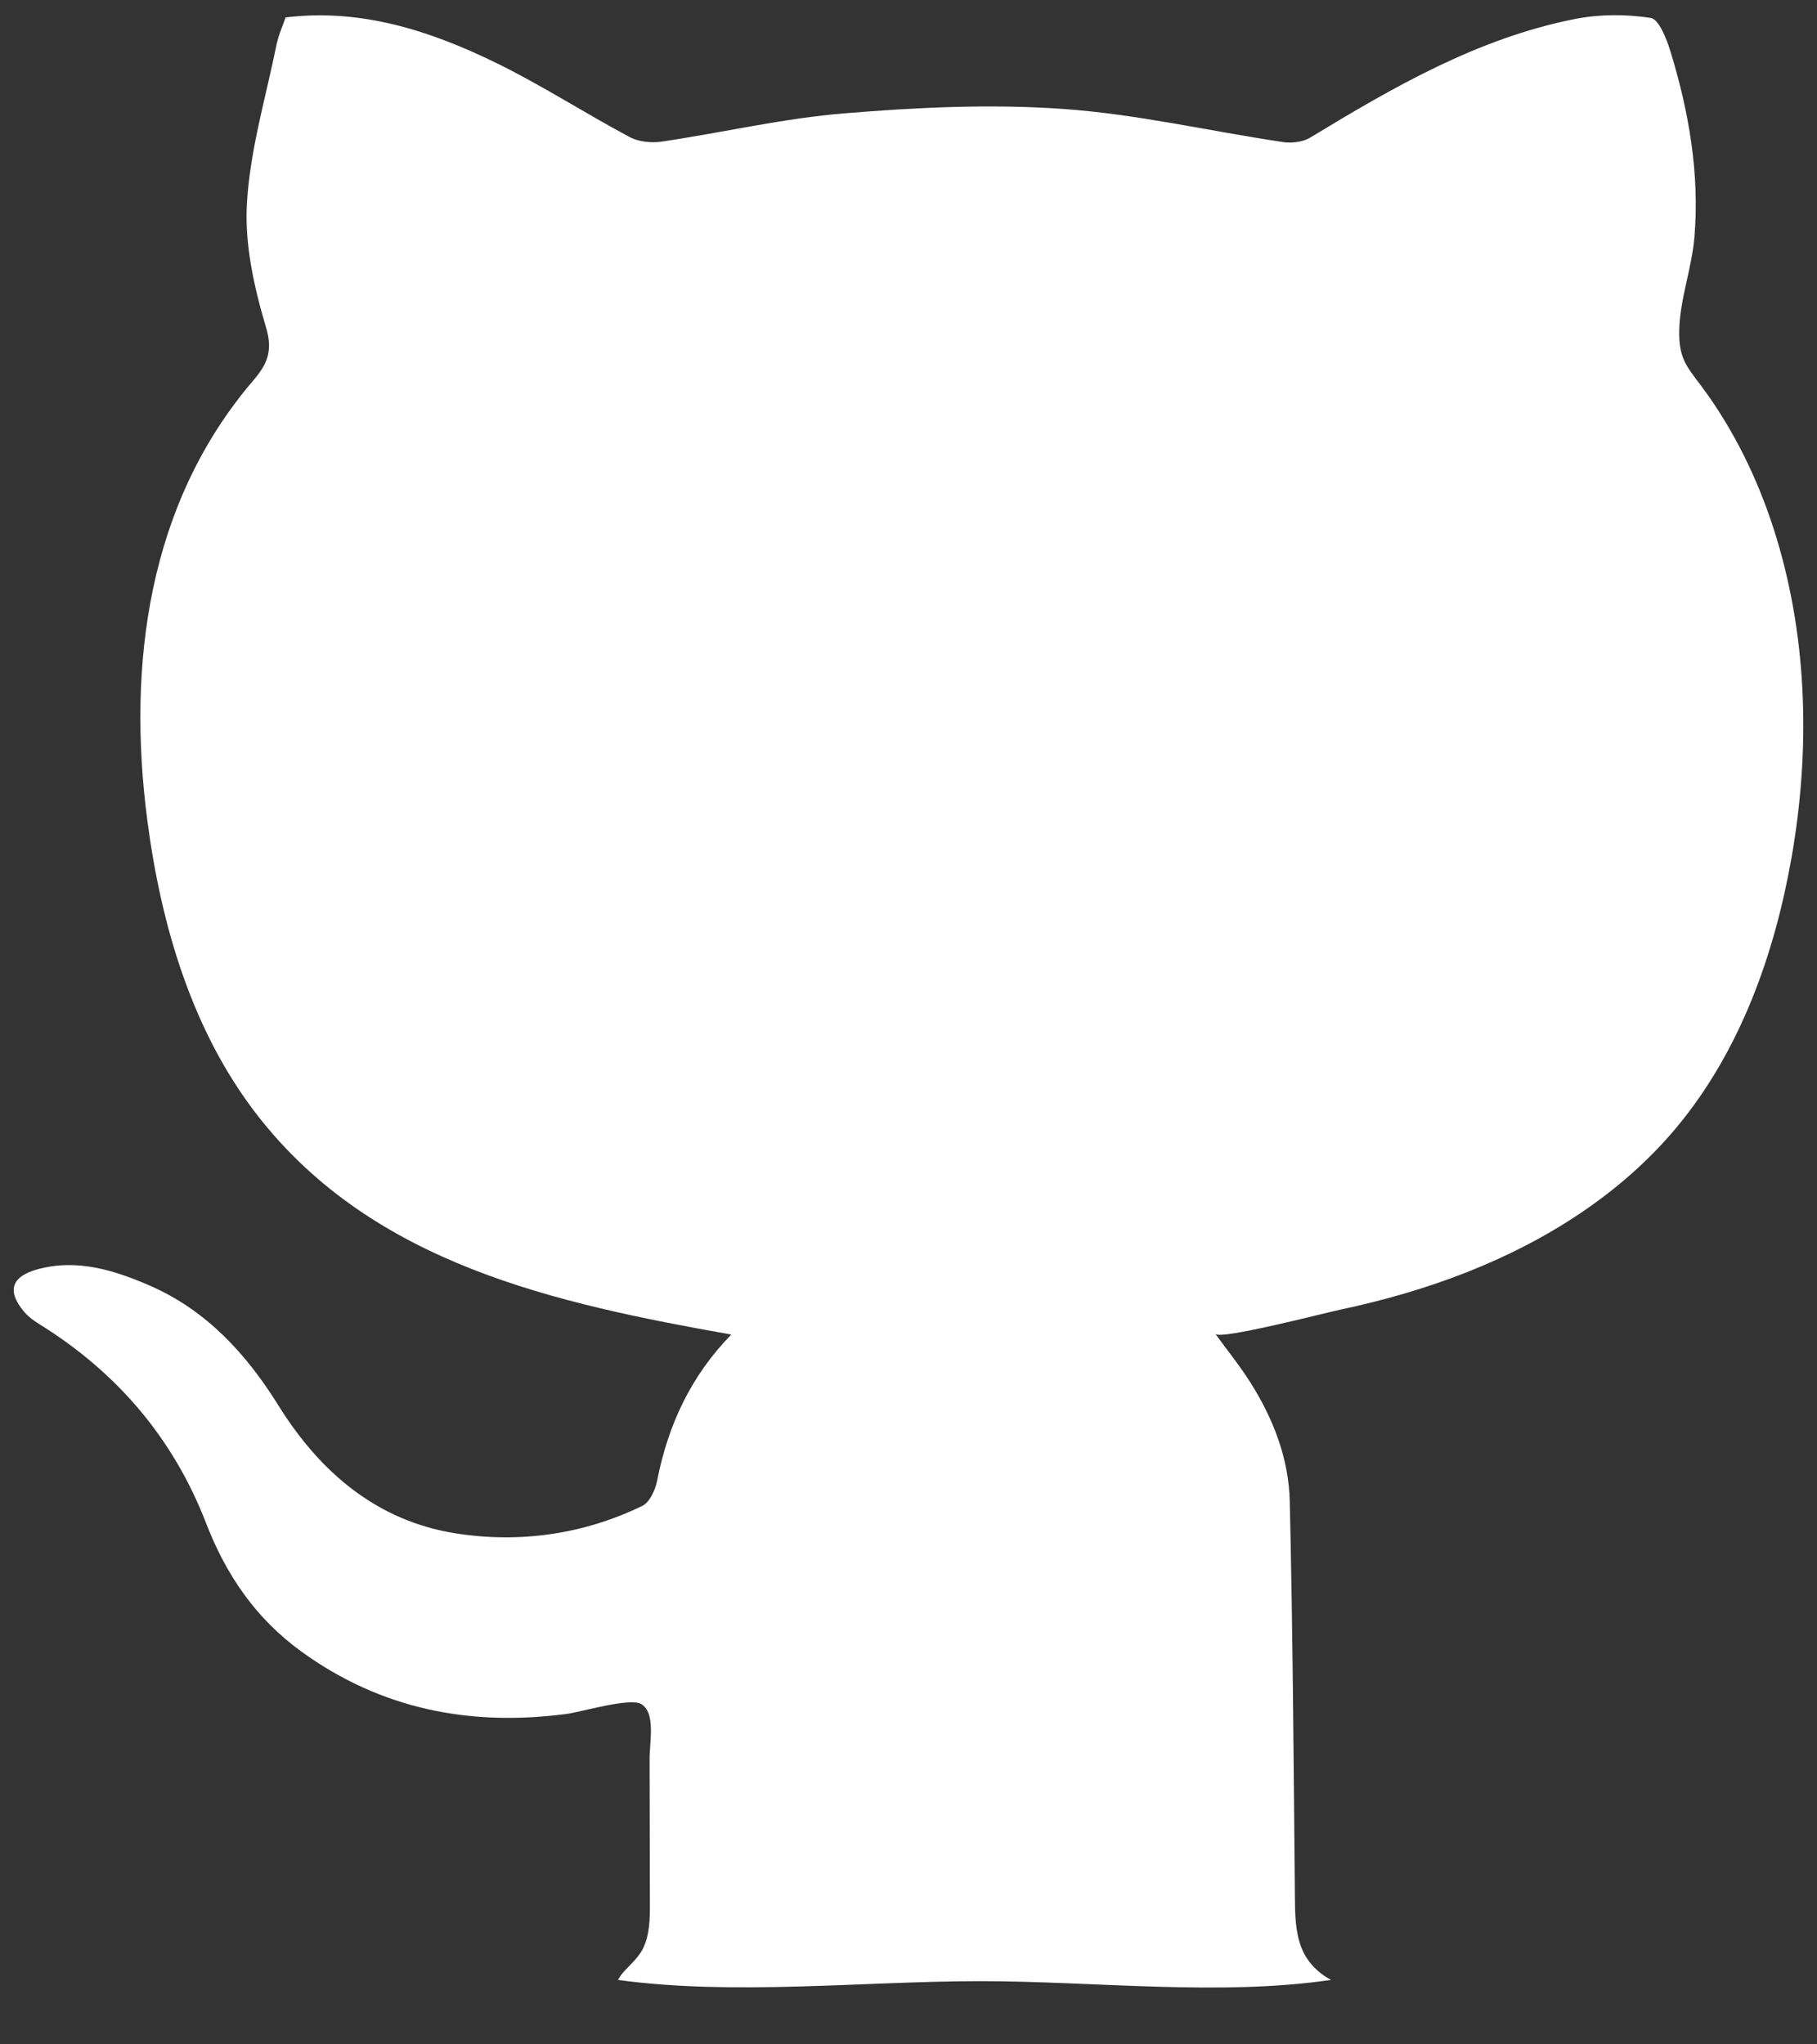 <svg width="40" height="45" viewBox="0 0 40 45" fill="none" xmlns="http://www.w3.org/2000/svg">
<rect x="0" y="0" width="40" height="45" fill="#333333" stroke="none"/>
<path d="M13.655 43.496C13.799 43.3 14.024 43.142 14.147 42.906C14.304 42.601 14.307 42.242 14.307 41.897C14.304 40.839 14.302 39.782 14.3 38.724C14.3 38.328 14.438 37.702 14.116 37.509C13.87 37.362 12.789 37.684 12.484 37.725C10.362 38.007 8.398 37.63 6.638 36.356C5.636 35.631 4.978 34.671 4.537 33.528C3.813 31.654 2.569 30.201 0.86 29.143C0.742 29.07 0.627 28.985 0.538 28.882C0.151 28.431 0.239 28.104 0.813 27.943C1.695 27.696 2.528 27.963 3.314 28.306C4.55 28.848 5.429 29.81 6.128 30.935C7.047 32.411 8.301 33.479 10.032 33.752C11.43 33.972 12.843 33.778 14.142 33.146C14.307 33.065 14.429 32.787 14.469 32.58C14.708 31.37 15.202 30.295 16.099 29.376C12.239 28.69 8.22 27.83 5.67 24.554C4.233 22.707 3.546 20.376 3.243 18.056C2.795 14.62 3.262 11.074 5.578 8.372C5.87 8.031 6.016 7.738 5.858 7.212C5.595 6.33 5.382 5.379 5.436 4.473C5.504 3.304 5.85 2.149 6.086 0.991C6.126 0.789 6.214 0.596 6.287 0.384C7.925 0.182 9.448 0.666 10.902 1.375C11.915 1.868 12.866 2.486 13.862 3.017C14.06 3.123 14.341 3.151 14.568 3.117C15.912 2.918 17.247 2.604 18.597 2.494C20.189 2.363 21.801 2.285 23.39 2.397C25.017 2.51 26.625 2.886 28.243 3.127C28.437 3.156 28.681 3.127 28.845 3.028C30.677 1.916 32.528 0.844 34.661 0.42C35.204 0.311 35.791 0.31 36.337 0.394C36.519 0.421 36.689 0.854 36.773 1.129C37.182 2.462 37.418 3.829 37.301 5.223C37.245 5.899 36.981 6.594 36.967 7.264C36.951 7.971 37.179 8.103 37.602 8.702C38.273 9.656 38.77 10.725 39.108 11.84C39.799 14.109 39.848 16.558 39.438 18.884C39.062 21.02 38.304 23.134 36.919 24.803C35.699 26.272 34.047 27.312 32.283 28.007C31.387 28.36 30.458 28.625 29.518 28.825C29.17 28.898 26.855 29.5 26.755 29.361C26.981 29.673 27.279 30.04 27.531 30.438C28.033 31.233 28.372 32.111 28.393 33.045C28.461 35.951 28.479 38.858 28.506 41.764C28.509 42.138 28.515 42.521 28.649 42.87C28.77 43.181 29.011 43.427 29.302 43.581C26.846 43.942 24.081 43.609 21.59 43.609C18.999 43.609 16.163 43.931 13.604 43.582C13.62 43.553 13.639 43.524 13.659 43.496H13.655Z" fill="white"/>
</svg>
